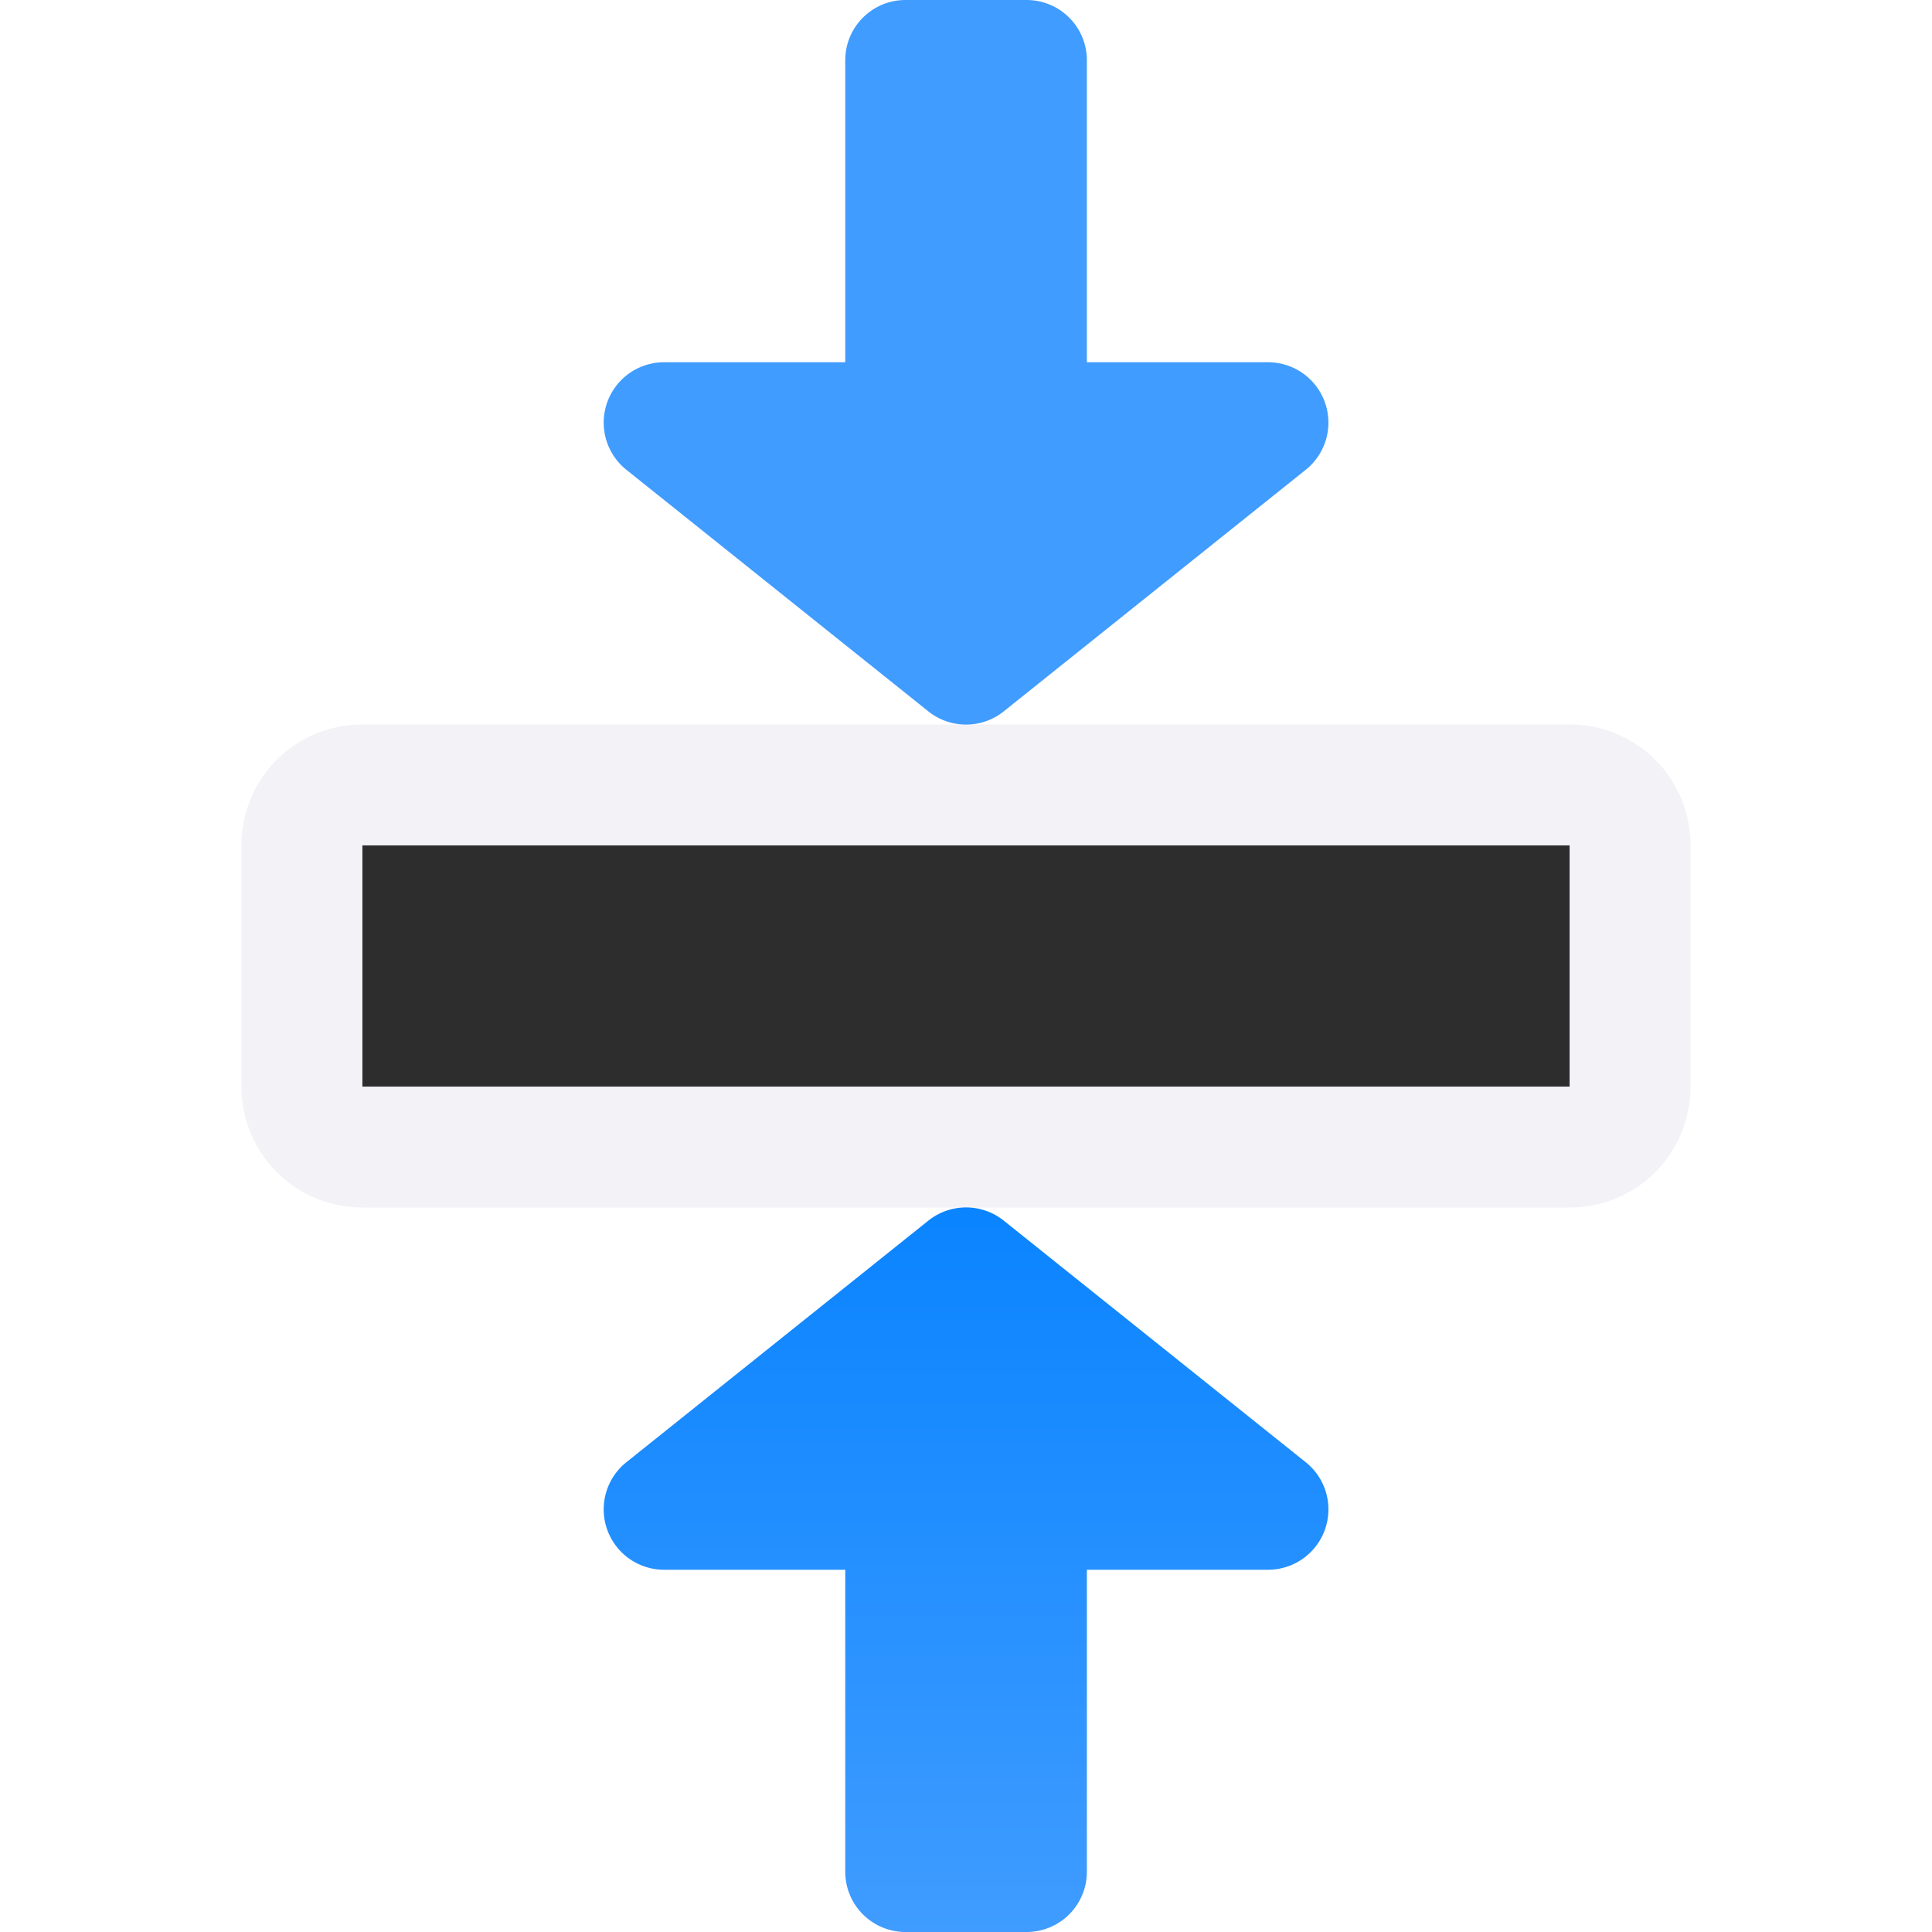 <svg viewBox="0 0 16 16" xmlns="http://www.w3.org/2000/svg" xmlns:xlink="http://www.w3.org/1999/xlink"><linearGradient id="a" gradientTransform="matrix(0 -1 -1 0 41 15)" gradientUnits="userSpaceOnUse" x1="5" x2="16" y1="5" y2="5"><stop offset="0" stop-color="#409cff"/><stop offset="1" stop-color="#0a84ff"/></linearGradient><linearGradient id="b" gradientUnits="userSpaceOnUse" x1="8" x2="8" xlink:href="#a" y1="6" y2="0"/><linearGradient id="c" gradientTransform="matrix(1 0 0 -1 0 16)" gradientUnits="userSpaceOnUse" x1="8" x2="8" xlink:href="#a" y1="0" y2="6"/>
/&amp;amp;gt;<path d="m3 7v2h10v-2z" fill="#2d2d2d"/><path d="m3 6c-.554 0-1 .446-1 1v2c0 .554.446 1 1 1h10c.554 0 1-.446 1-1v-2c0-.554-.446-1-1-1zm0 1h10v2h-10z" fill="#f2f2f7"/><path d="m7.5 0c-.277 0-.5.223-.5.5v2.5h-1.5a.5.5 0 0 0 -.312.891l2.5 2a.5.5 0 0 0 .625 0l2.5-2a.5.5 0 0 0 -.312-.891h-1.5v-2.5c0-.277-.223-.5-.5-.5z" fill="url(#b)"/><path d="m7.5 16c-.277 0-.5-.223-.5-.5v-2.5h-1.5a.5.5 0 0 1 -.312-.891l2.5-2a.5.5 0 0 1 .625 0l2.5 2a.5.5 0 0 1 -.312.891h-1.5v2.5c0 .277-.223.5-.5.5z" fill="url(#c)"/></svg>